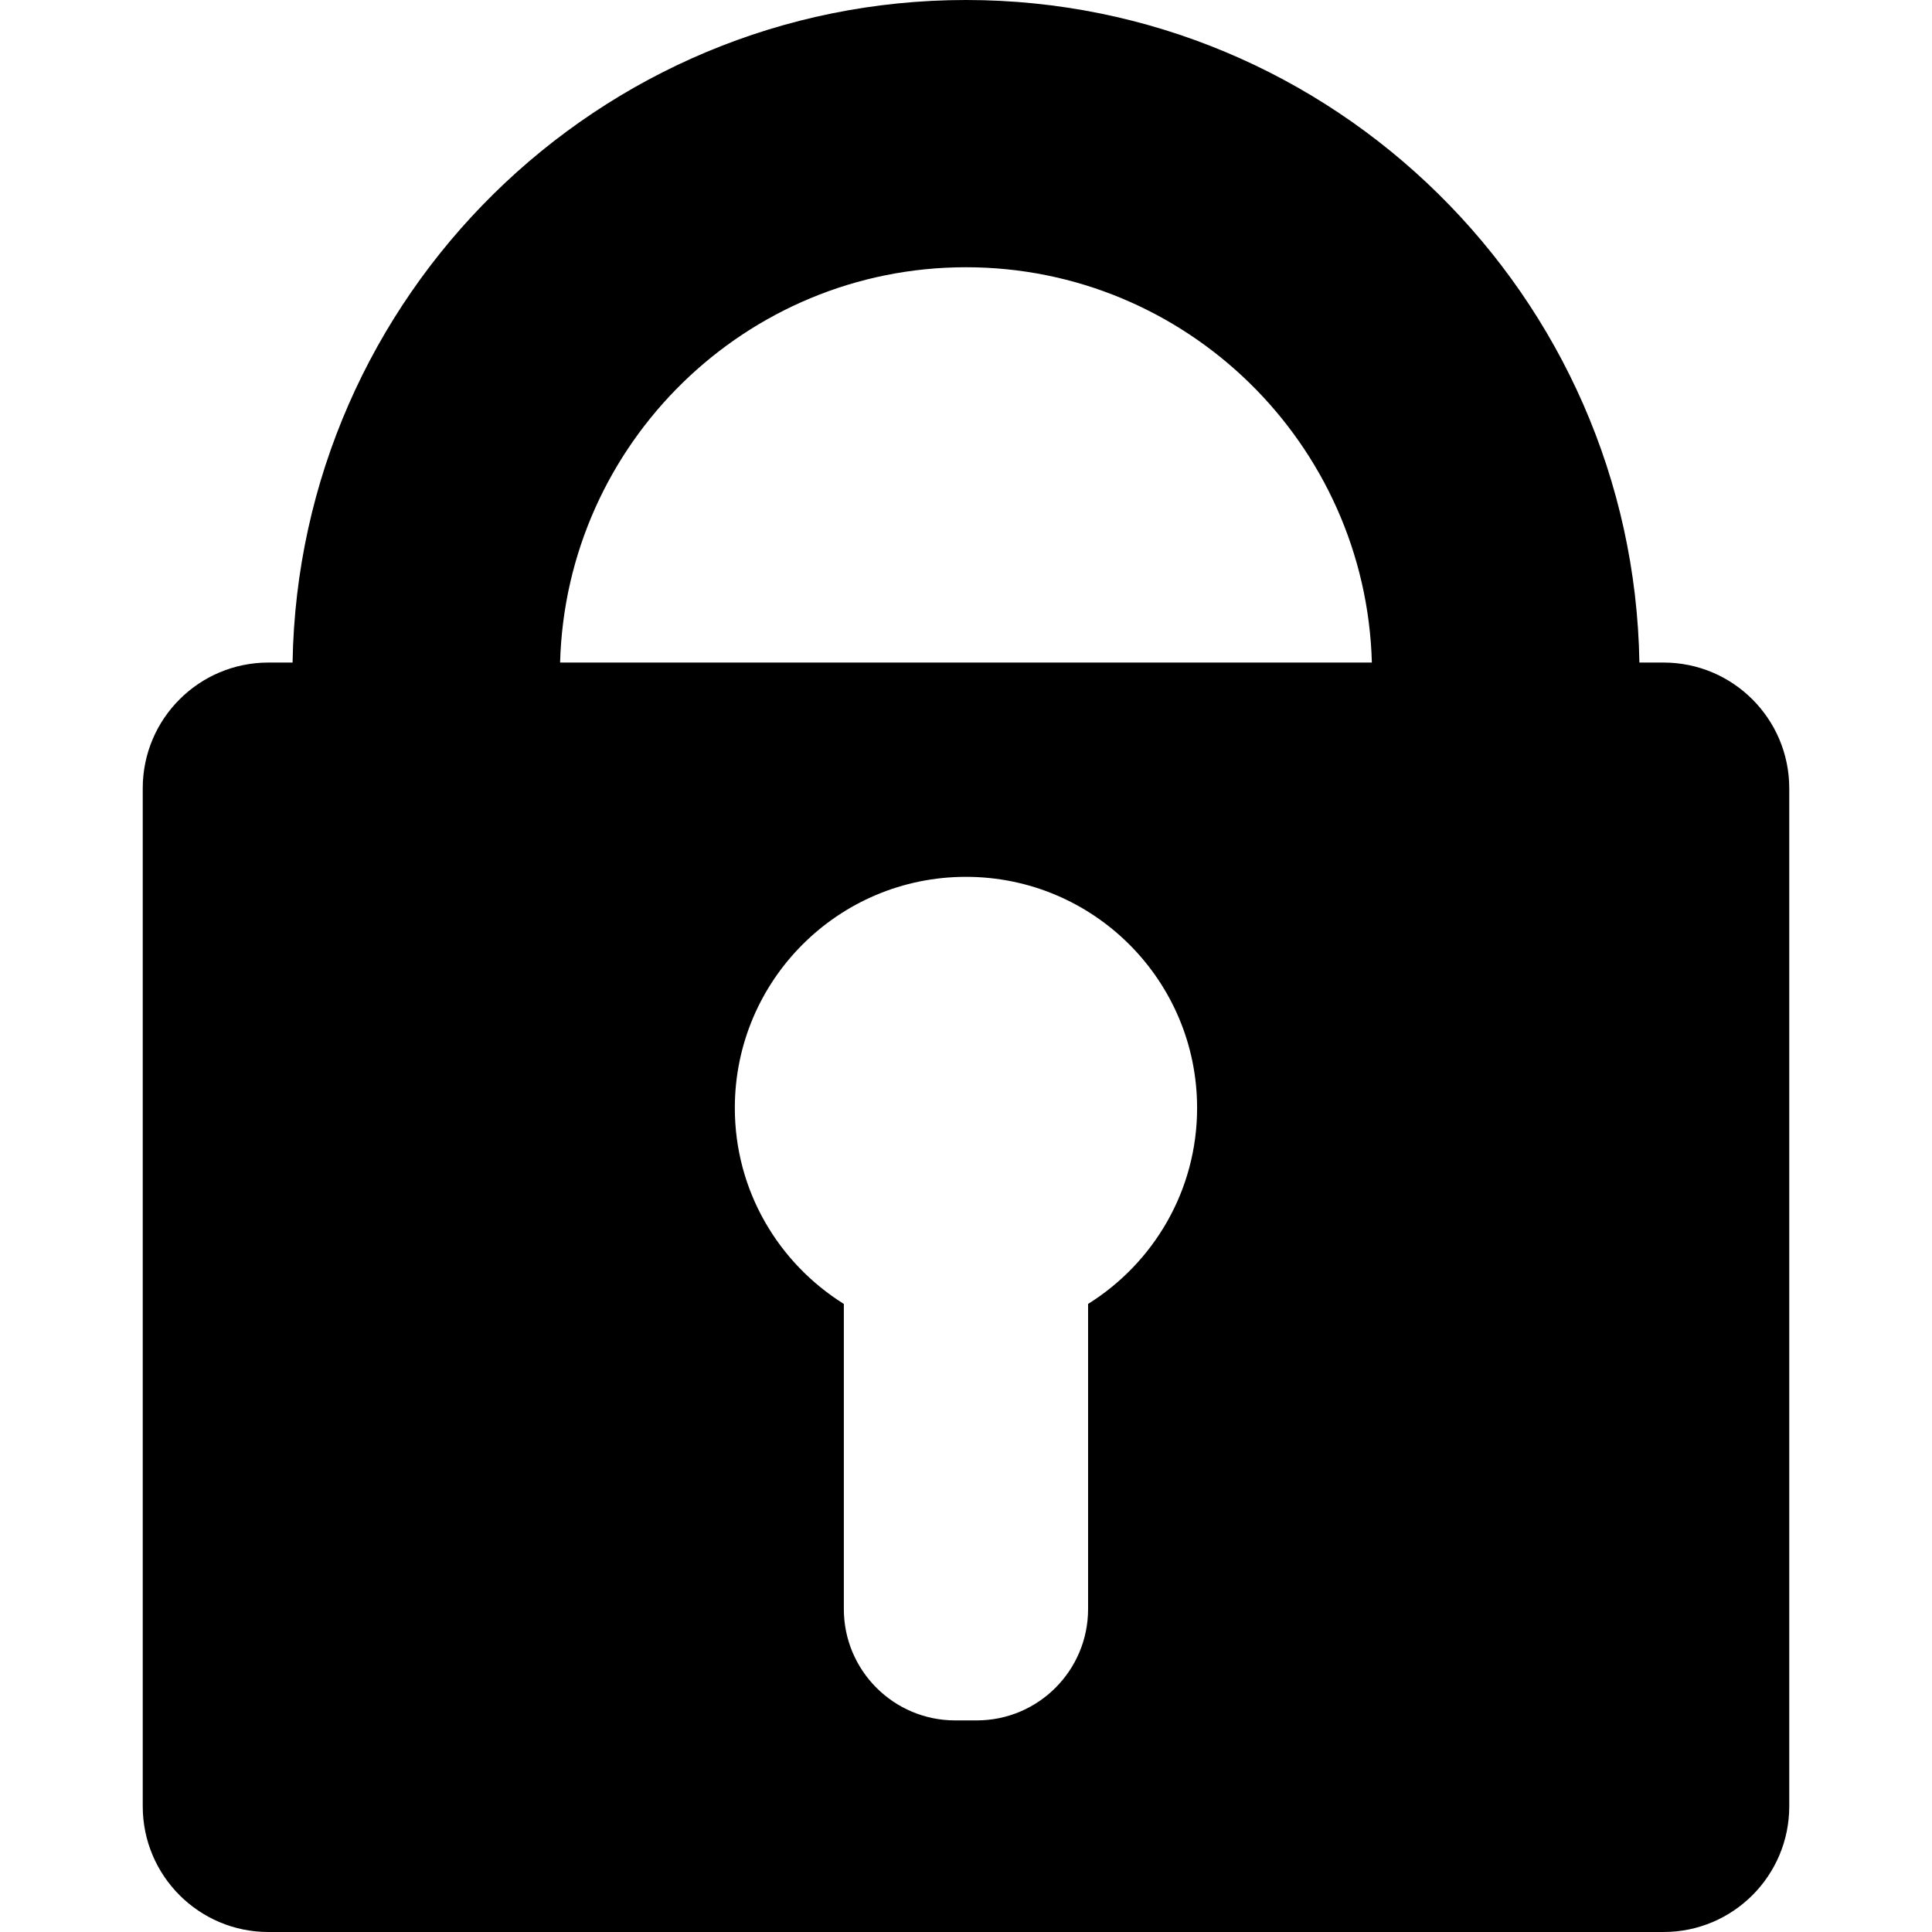 <?xml version="1.0" encoding="iso-8859-1"?>
<!DOCTYPE svg PUBLIC "-//W3C//DTD SVG 1.1//EN" "http://www.w3.org/Graphics/SVG/1.1/DTD/svg11.dtd">
<svg version="1.1" id="Capa_1" xmlns="http://www.w3.org/2000/svg" xmlns:xlink="http://www.w3.org/1999/xlink" x="0px" y="0px"
	 width="530.916px" height="530.916px" viewBox="0 0 530.916 530.916" style="enable-background:new 0 0 530.916 530.916;"
	 xml:space="preserve">
<g>
	<g>
		<path d="M457.142,182.07h-6.634C448.856,81.402,366.505,0,265.452,0C164.398,0,82.047,81.402,80.401,182.07h-6.634
			c-19.076,0-34.541,15.465-34.541,34.542v279.764c0,19.076,15.465,34.541,34.541,34.541h383.381
			c19.076,0,34.542-15.465,34.542-34.541V216.611C491.677,197.535,476.212,182.07,457.142,182.07z M299.007,358.32v83.85
			c0,16.898-13.702,30.6-30.6,30.6h-5.918c-16.897,0-30.6-13.701-30.6-30.6v-83.85c-17.962-11.219-29.958-31.107-29.958-53.85
			c0-35.074,28.434-63.514,63.513-63.514s63.52,28.44,63.52,63.514C328.965,327.213,316.97,347.102,299.007,358.32z M153.915,182.07
			c1.64-60.166,50.979-108.63,111.537-108.63s109.896,48.464,111.537,108.63H153.915z"/>
	</g>
</g>
</svg>

